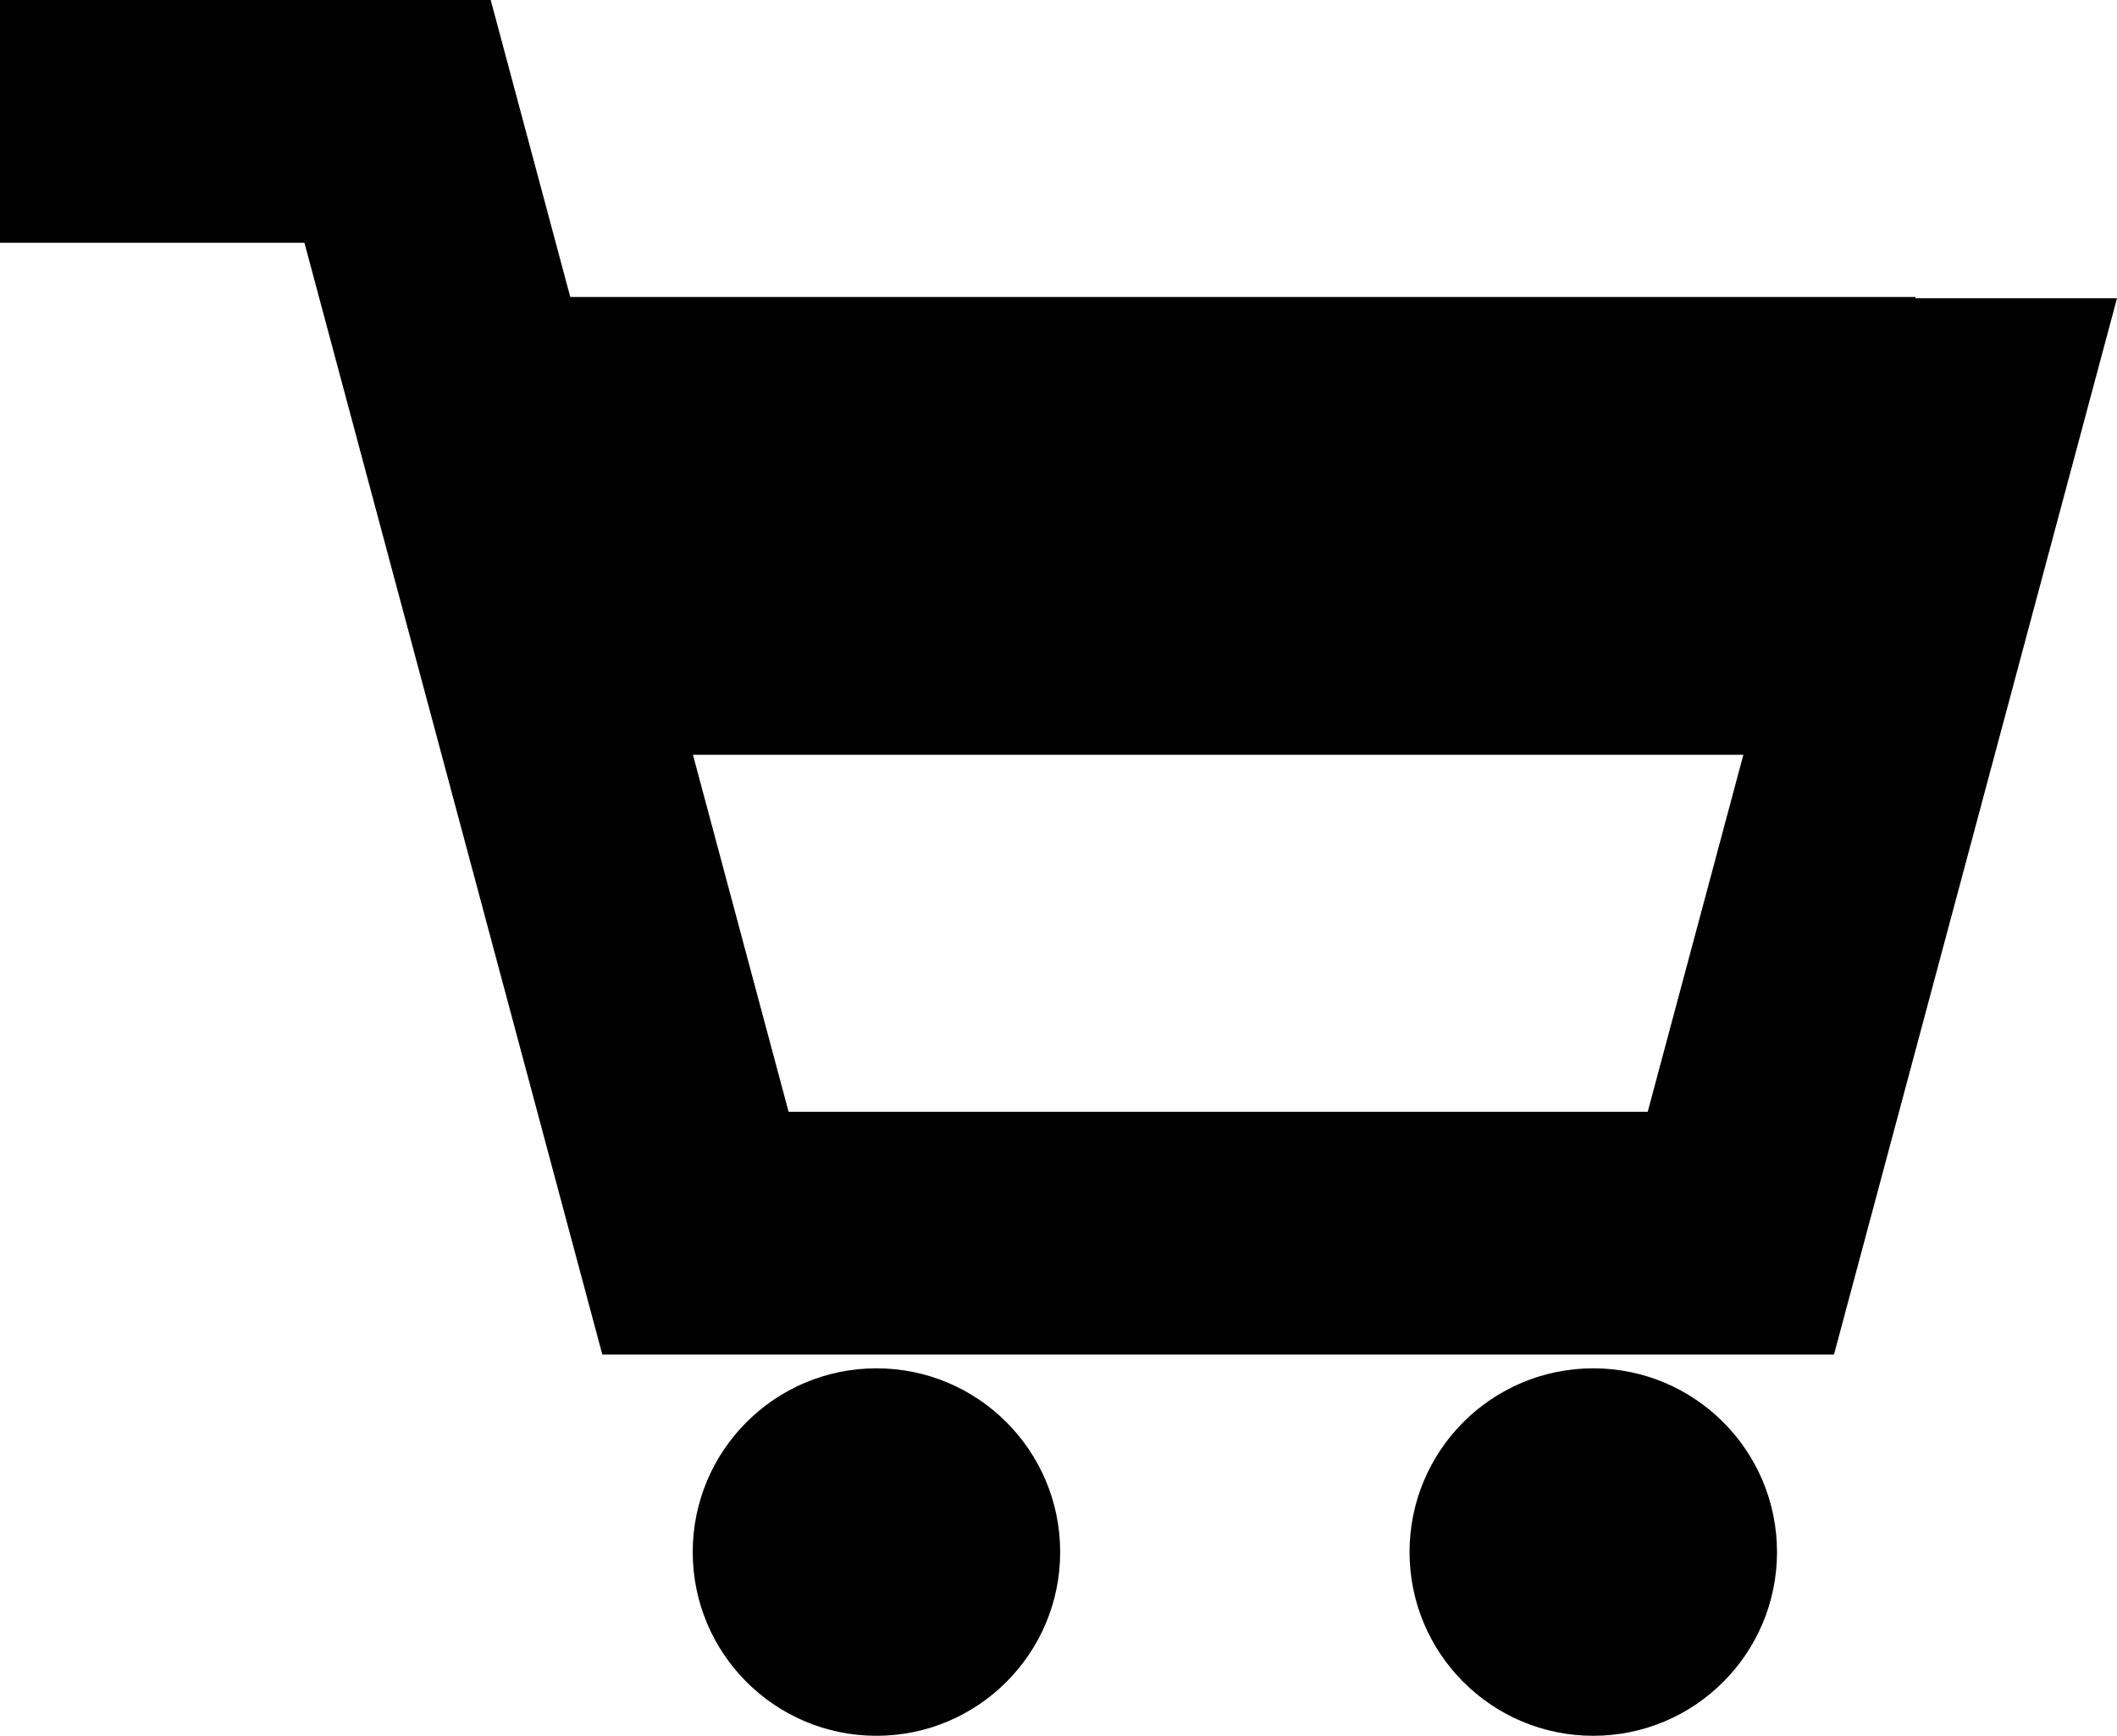 <?xml version="1.0" encoding="UTF-8" standalone="no"?>
<svg
   xmlns:dc="http://purl.org/dc/elements/1.1/"
   xmlns:cc="http://creativecommons.org/ns#"
   xmlns:rdf="http://www.w3.org/1999/02/22-rdf-syntax-ns#"
   xmlns:svg="http://www.w3.org/2000/svg"
   xmlns="http://www.w3.org/2000/svg"
   xmlns:sodipodi="http://sodipodi.sourceforge.net/DTD/sodipodi-0.dtd"
   xmlns:inkscape="http://www.inkscape.org/namespaces/inkscape"
   width="265.676mm"
   height="217.828mm"
   viewBox="0 0 265.676 217.828"
   version="1.1"
   id="svg8"
   inkscape:version="1.0.1 (3bc2e813f5, 2020-09-07)"
   sodipodi:docname="cart.svg">
  <defs
     id="defs2" />
  <sodipodi:namedview
     id="base"
     pagecolor="#ffffff"
     bordercolor="#666666"
     borderopacity="1.0"
     inkscape:pageopacity="0.0"
     inkscape:pageshadow="2"
     inkscape:zoom="0.24748737"
     inkscape:cx="590"
     inkscape:cy="314.71451"
     inkscape:document-units="mm"
     inkscape:current-layer="layer1"
     inkscape:document-rotation="0"
     showgrid="false"
     inkscape:window-width="1267"
     inkscape:window-height="730"
     inkscape:window-x="83"
     inkscape:window-y="0"
     inkscape:window-maximized="0" />
  <g
     inkscape:label="Layer 1"
     inkscape:groupmode="layer"
     id="layer1"
     transform="translate(55.185,-71.702)">
    <path
       style="fill:none;stroke:#000000;stroke-width:30.465;stroke-linecap:butt;stroke-linejoin:miter;stroke-miterlimit:4;stroke-dasharray:none;stroke-opacity:1"
       d="M -55.185,86.935 H -5.292 L 32.092,226.452 H 163.286 l 27.354,-102.087 H 34.774"
       id="path38" />
    <circle
       style="opacity:1;fill:#000000;fill-rule:evenodd;stroke:#999999;stroke-width:0;stroke-linejoin:round;stroke-miterlimit:4;stroke-dasharray:none;paint-order:stroke markers fill"
       id="path863"
       cx="54.807"
       cy="266.473"
       r="23.057" />
    <circle
       style="opacity:1;fill:#000000;fill-rule:evenodd;stroke:#999999;stroke-width:0;stroke-linejoin:round;stroke-miterlimit:4;stroke-dasharray:none;paint-order:stroke markers fill"
       id="circle865"
       cx="144.765"
       cy="266.473"
       r="23.057" />
    <rect
       style="opacity:1;fill:#000000;fill-rule:evenodd;stroke:#999999;stroke-width:0;stroke-linejoin:round;stroke-miterlimit:4;stroke-dasharray:none;paint-order:stroke markers fill"
       id="rect867"
       width="175.381"
       height="57.452"
       x="9.827"
       y="108.97" />
  </g>
</svg>

